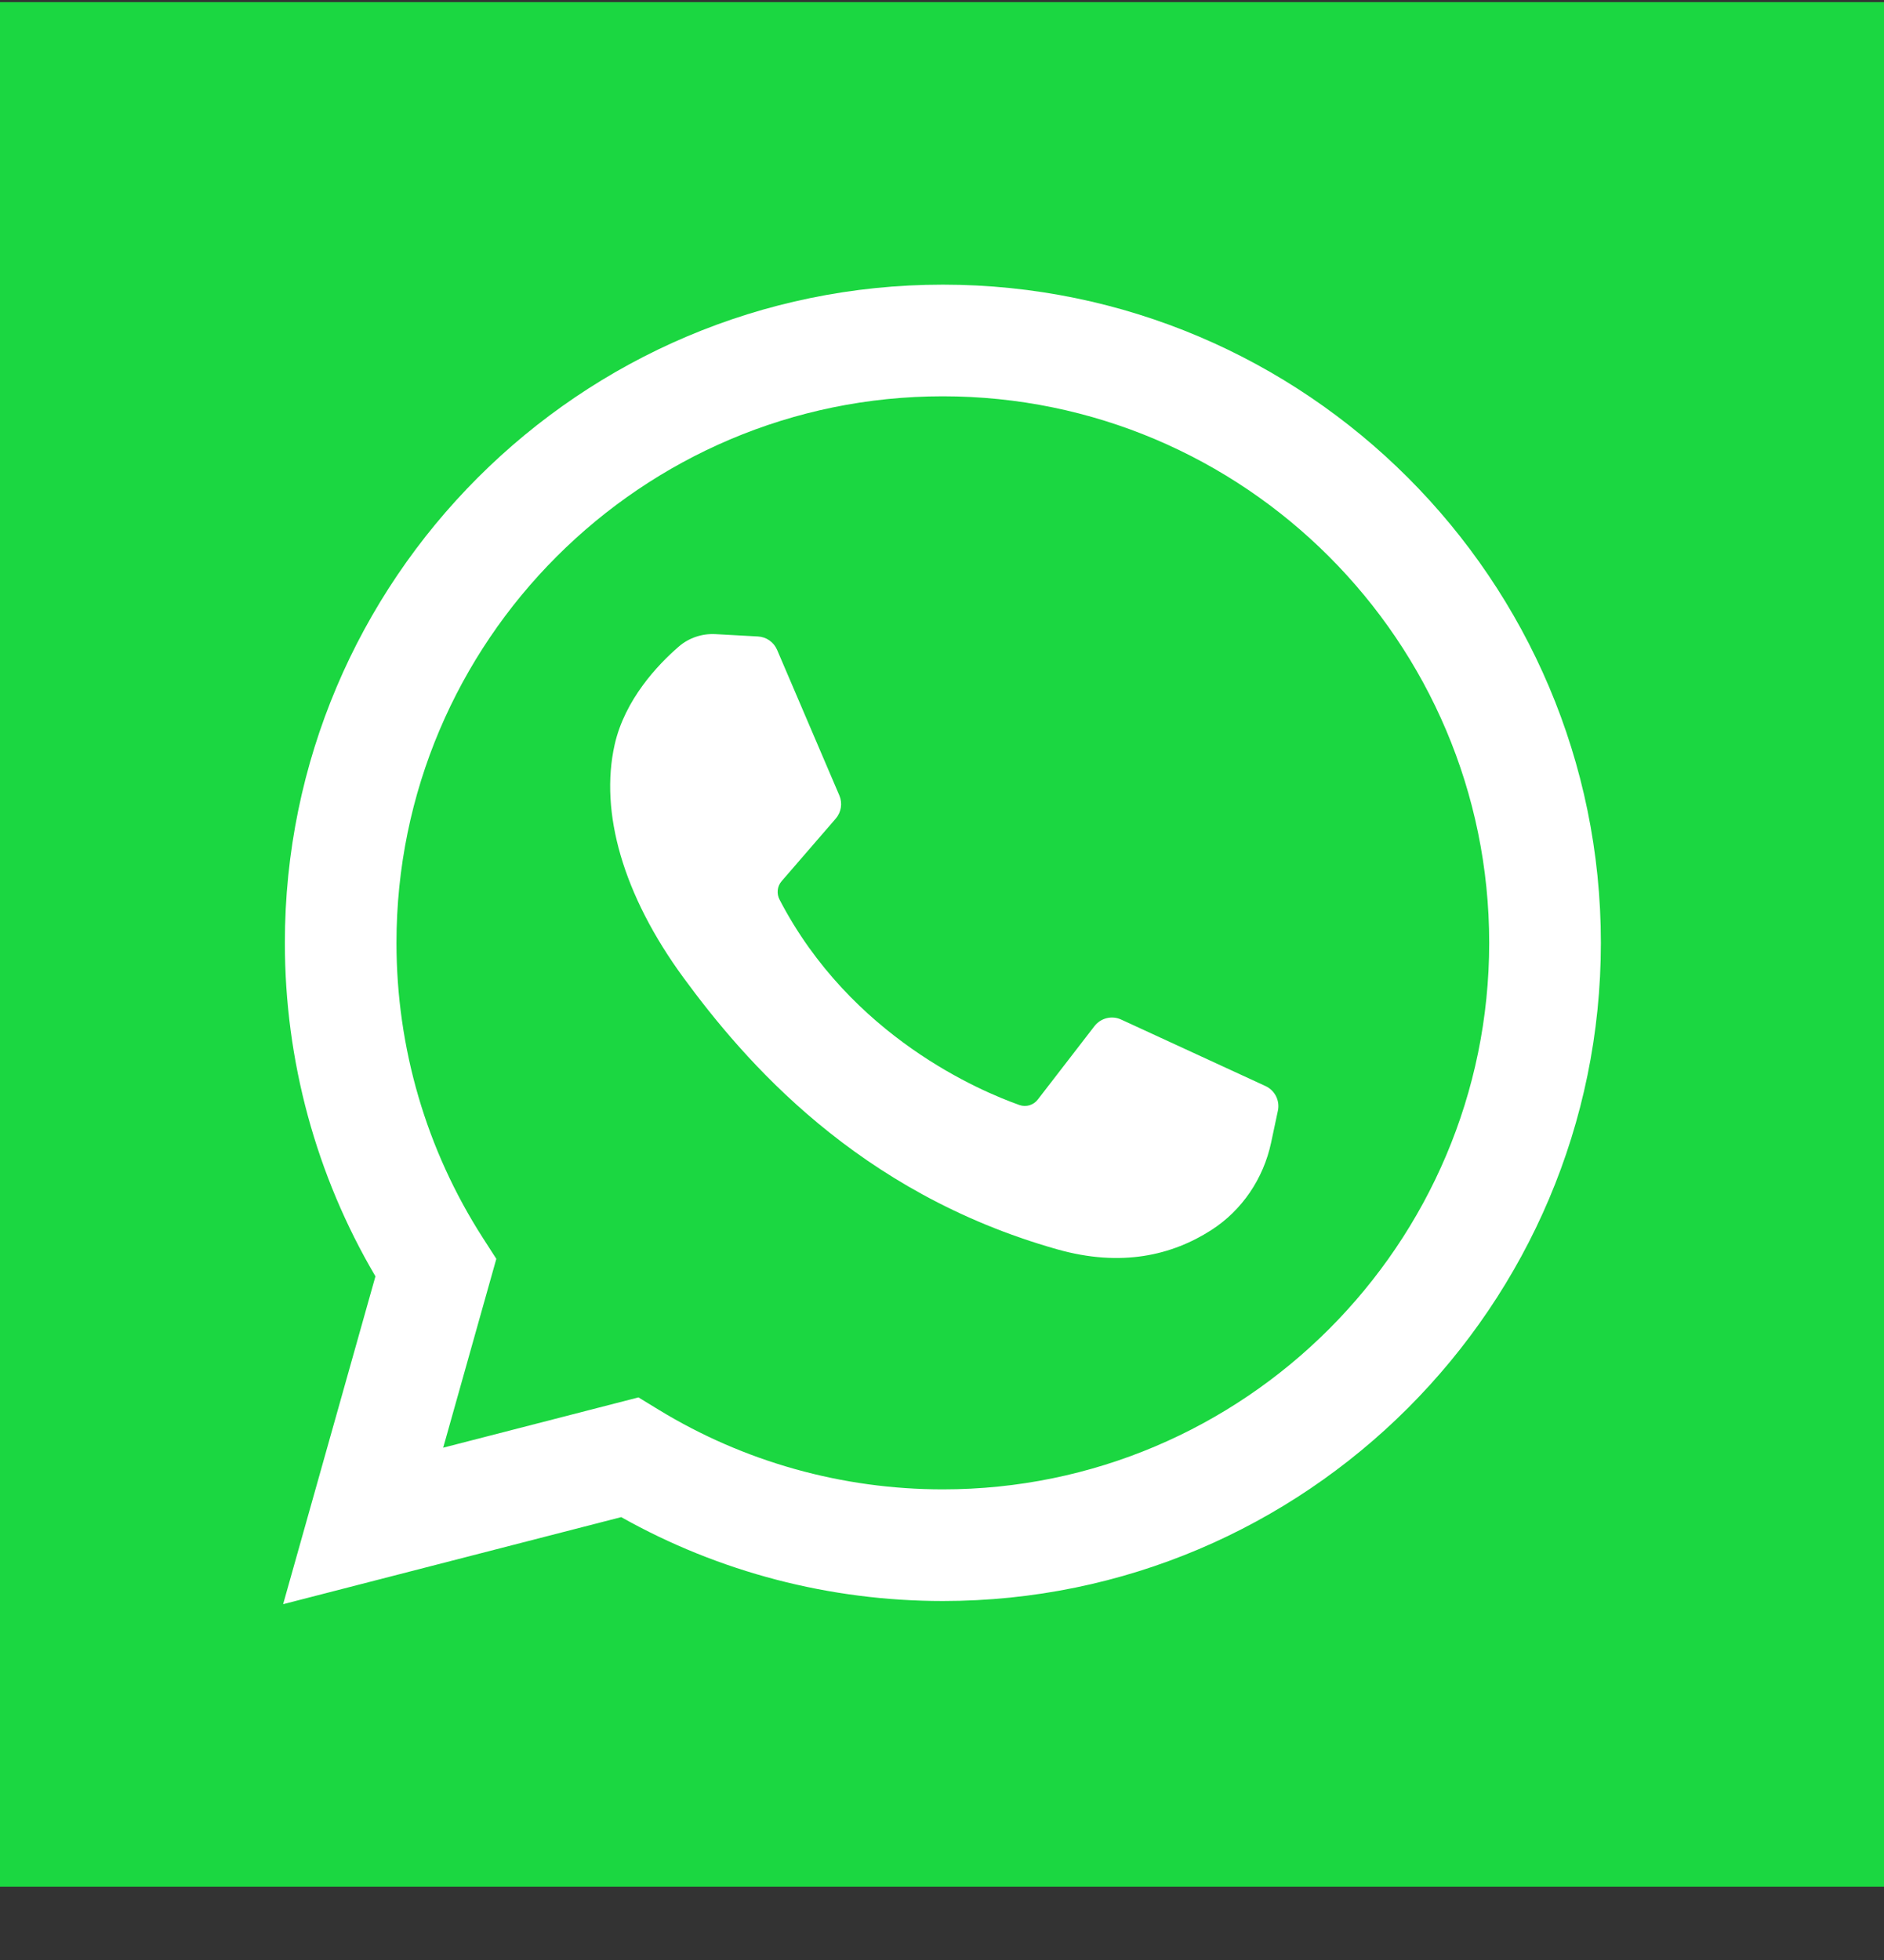 <svg width="25" height="26" viewBox="0 0 25 26" fill="none" xmlns="http://www.w3.org/2000/svg">
<rect x="0" y="0" width="25" height="26" fill="#333333" stroke="none"/>
<g clip-path="url(#clip0)">
<path d="M25 0.028H0V25.028H25V0.028Z" fill="#1BD741"/>
<path d="M3.757 21.28L4.982 16.931C4.194 15.593 3.78 14.071 3.78 12.507C3.78 7.693 7.697 3.776 12.511 3.776C17.326 3.776 21.243 7.693 21.243 12.507C21.243 17.322 17.326 21.238 12.511 21.238C11.011 21.238 9.542 20.855 8.243 20.125L3.757 21.28ZM8.472 18.537L8.739 18.7C9.872 19.392 11.177 19.757 12.511 19.757C16.509 19.757 19.761 16.505 19.761 12.507C19.761 8.509 16.509 5.257 12.511 5.257C8.513 5.257 5.261 8.509 5.261 12.507C5.261 13.9 5.657 15.253 6.406 16.419L6.586 16.699L5.881 19.204L8.472 18.537Z" fill="white"/>
<path d="M10.058 8.443L9.492 8.412C9.314 8.403 9.139 8.462 9.005 8.579C8.73 8.817 8.291 9.279 8.156 9.879C7.955 10.775 8.266 11.873 9.07 12.97C9.875 14.067 11.374 15.822 14.026 16.572C14.88 16.814 15.552 16.651 16.071 16.319C16.482 16.056 16.765 15.635 16.867 15.158L16.957 14.735C16.986 14.601 16.918 14.465 16.793 14.407L14.878 13.525C14.754 13.467 14.607 13.504 14.523 13.612L13.771 14.586C13.714 14.66 13.617 14.689 13.529 14.659C13.015 14.477 11.29 13.755 10.344 11.933C10.303 11.854 10.313 11.758 10.371 11.69L11.09 10.859C11.163 10.774 11.182 10.655 11.138 10.552L10.312 8.621C10.268 8.518 10.17 8.449 10.058 8.443Z" fill="white"/>
</g>
<defs>
<clipPath id="clip0">
<rect width="25" height="25" fill="white" transform="translate(0 0.028)"/>
</clipPath>
</defs>
</svg>
